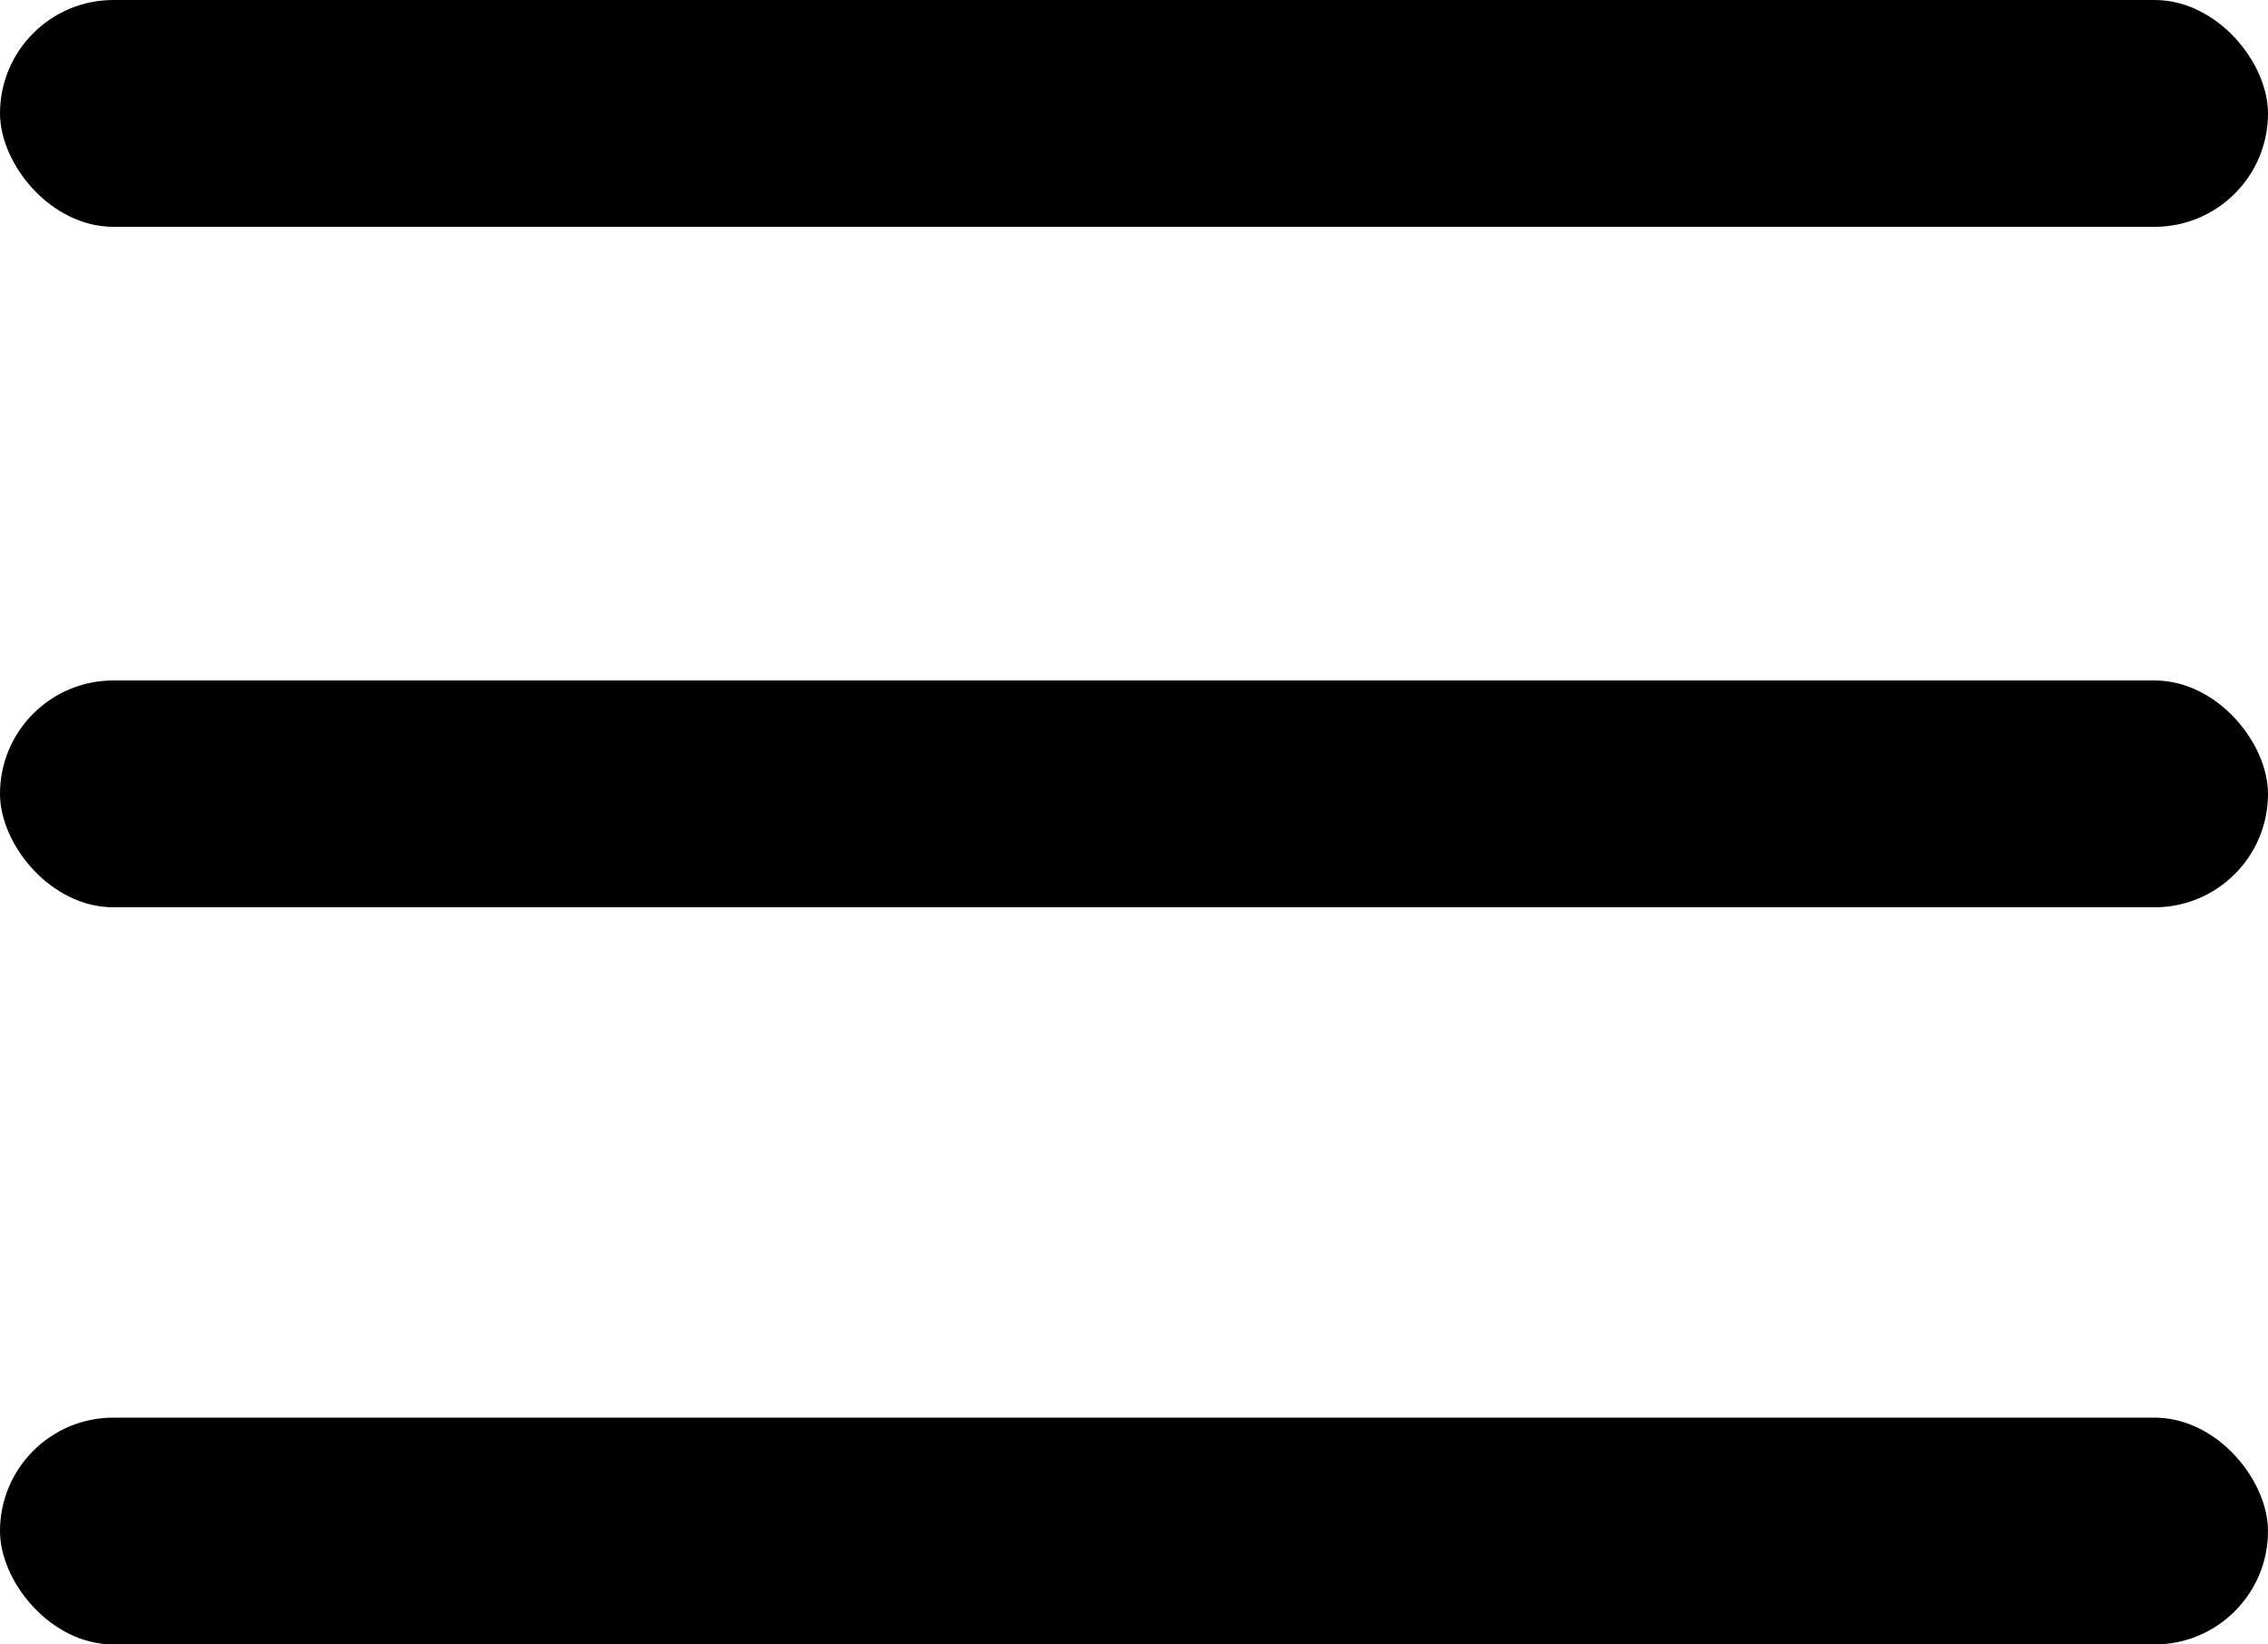 <svg width="40" height="29" viewBox="0 0 40 29" fill="none" xmlns="http://www.w3.org/2000/svg">
<rect width="40" height="4" rx="2" fill="black"/>
<rect y="12" width="40" height="4" rx="2" fill="black"/>
<rect y="25" width="40" height="4" rx="2" fill="black"/>
</svg>
